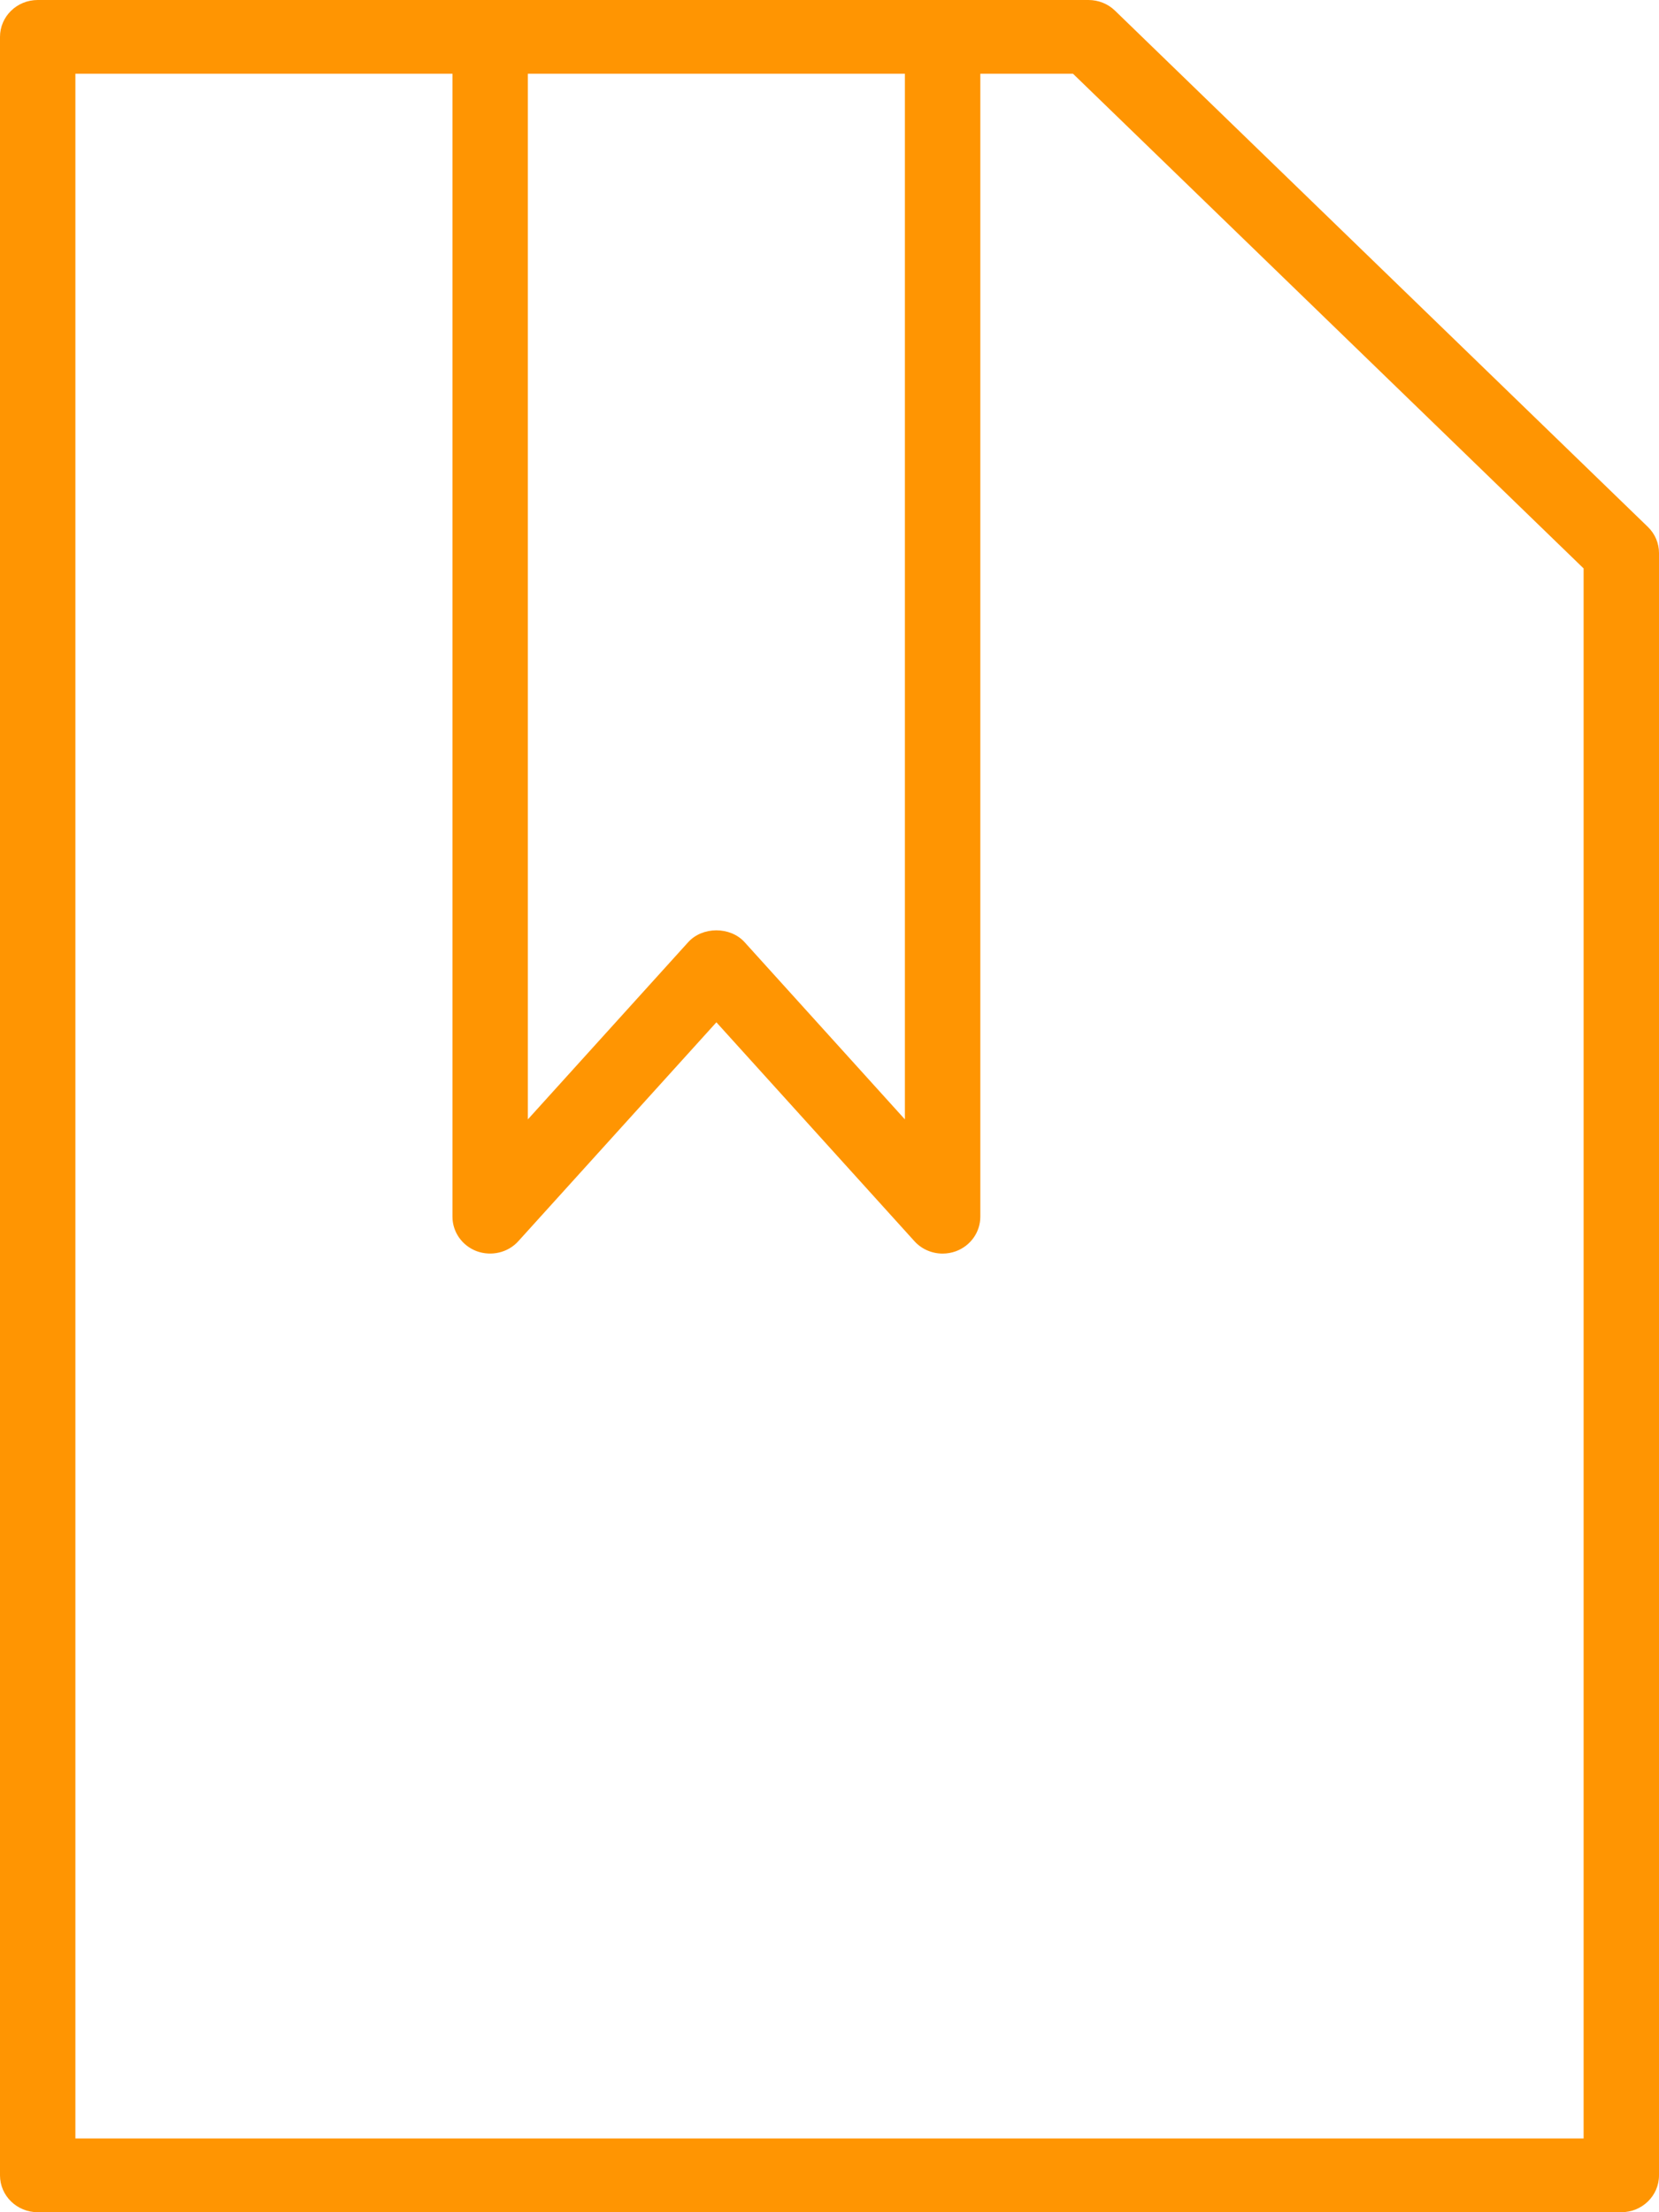 <svg xmlns="http://www.w3.org/2000/svg" 
    xmlns:xlink="http://www.w3.org/1999/xlink" width="45px" height="60px" viewBox="0 0 45 60" version="1.1" class="svg  replaced-svg">
    <!-- Generator: Sketch 49.3 (51167) - http://www.bohemiancoding.com/sketch -->
    <title>Page 1 Copy</title>
    <desc>Created with Sketch.</desc>
    <defs></defs>
    <g id="desktop" stroke="none" stroke-width="1" fill="none" fill-rule="evenodd">
        <g id="dashboard-pro" transform="translate(-282, -860)" fill="#FF9502">
            <g id="Page-1-Copy" transform="translate(282, 860)">
                <path d="M2.045,58 L42.955,58 L42.955,15.417 L29.105,2 L2.045,2 L2.045,58 Z M43.977,60 L1.023,60 C0.458,60 0,59.553 0,59 L0,1 C0,0.447 0.458,0 1.023,0 L29.526,0 C29.795,0 30.054,0.104 30.245,0.29 L44.697,14.29 C44.892,14.478 45,14.733 45,15 L45,59 C45,59.553 44.542,60 43.977,60 Z" id="Fill-1"></path>
                <path d="M25.568,34 C25.281,34 25,33.882 24.802,33.662 L19.432,27.727 L14.061,33.662 C13.78,33.976 13.328,34.079 12.933,33.936 C12.536,33.788 12.273,33.416 12.273,33 L12.273,1 C12.273,0.447 12.731,0 13.295,0 C13.86,0 14.318,0.447 14.318,1 L14.318,30.36 L18.666,25.555 C19.054,25.125 19.809,25.125 20.198,25.555 L24.545,30.36 L24.545,1 C24.545,0.447 25.004,0 25.568,0 C26.133,0 26.591,0.447 26.591,1 L26.591,33 C26.591,33.416 26.328,33.788 25.93,33.936 C25.813,33.979 25.69,34 25.568,34" id="Fill-3"></path>
            </g>
        </g>
    </g>
</svg>